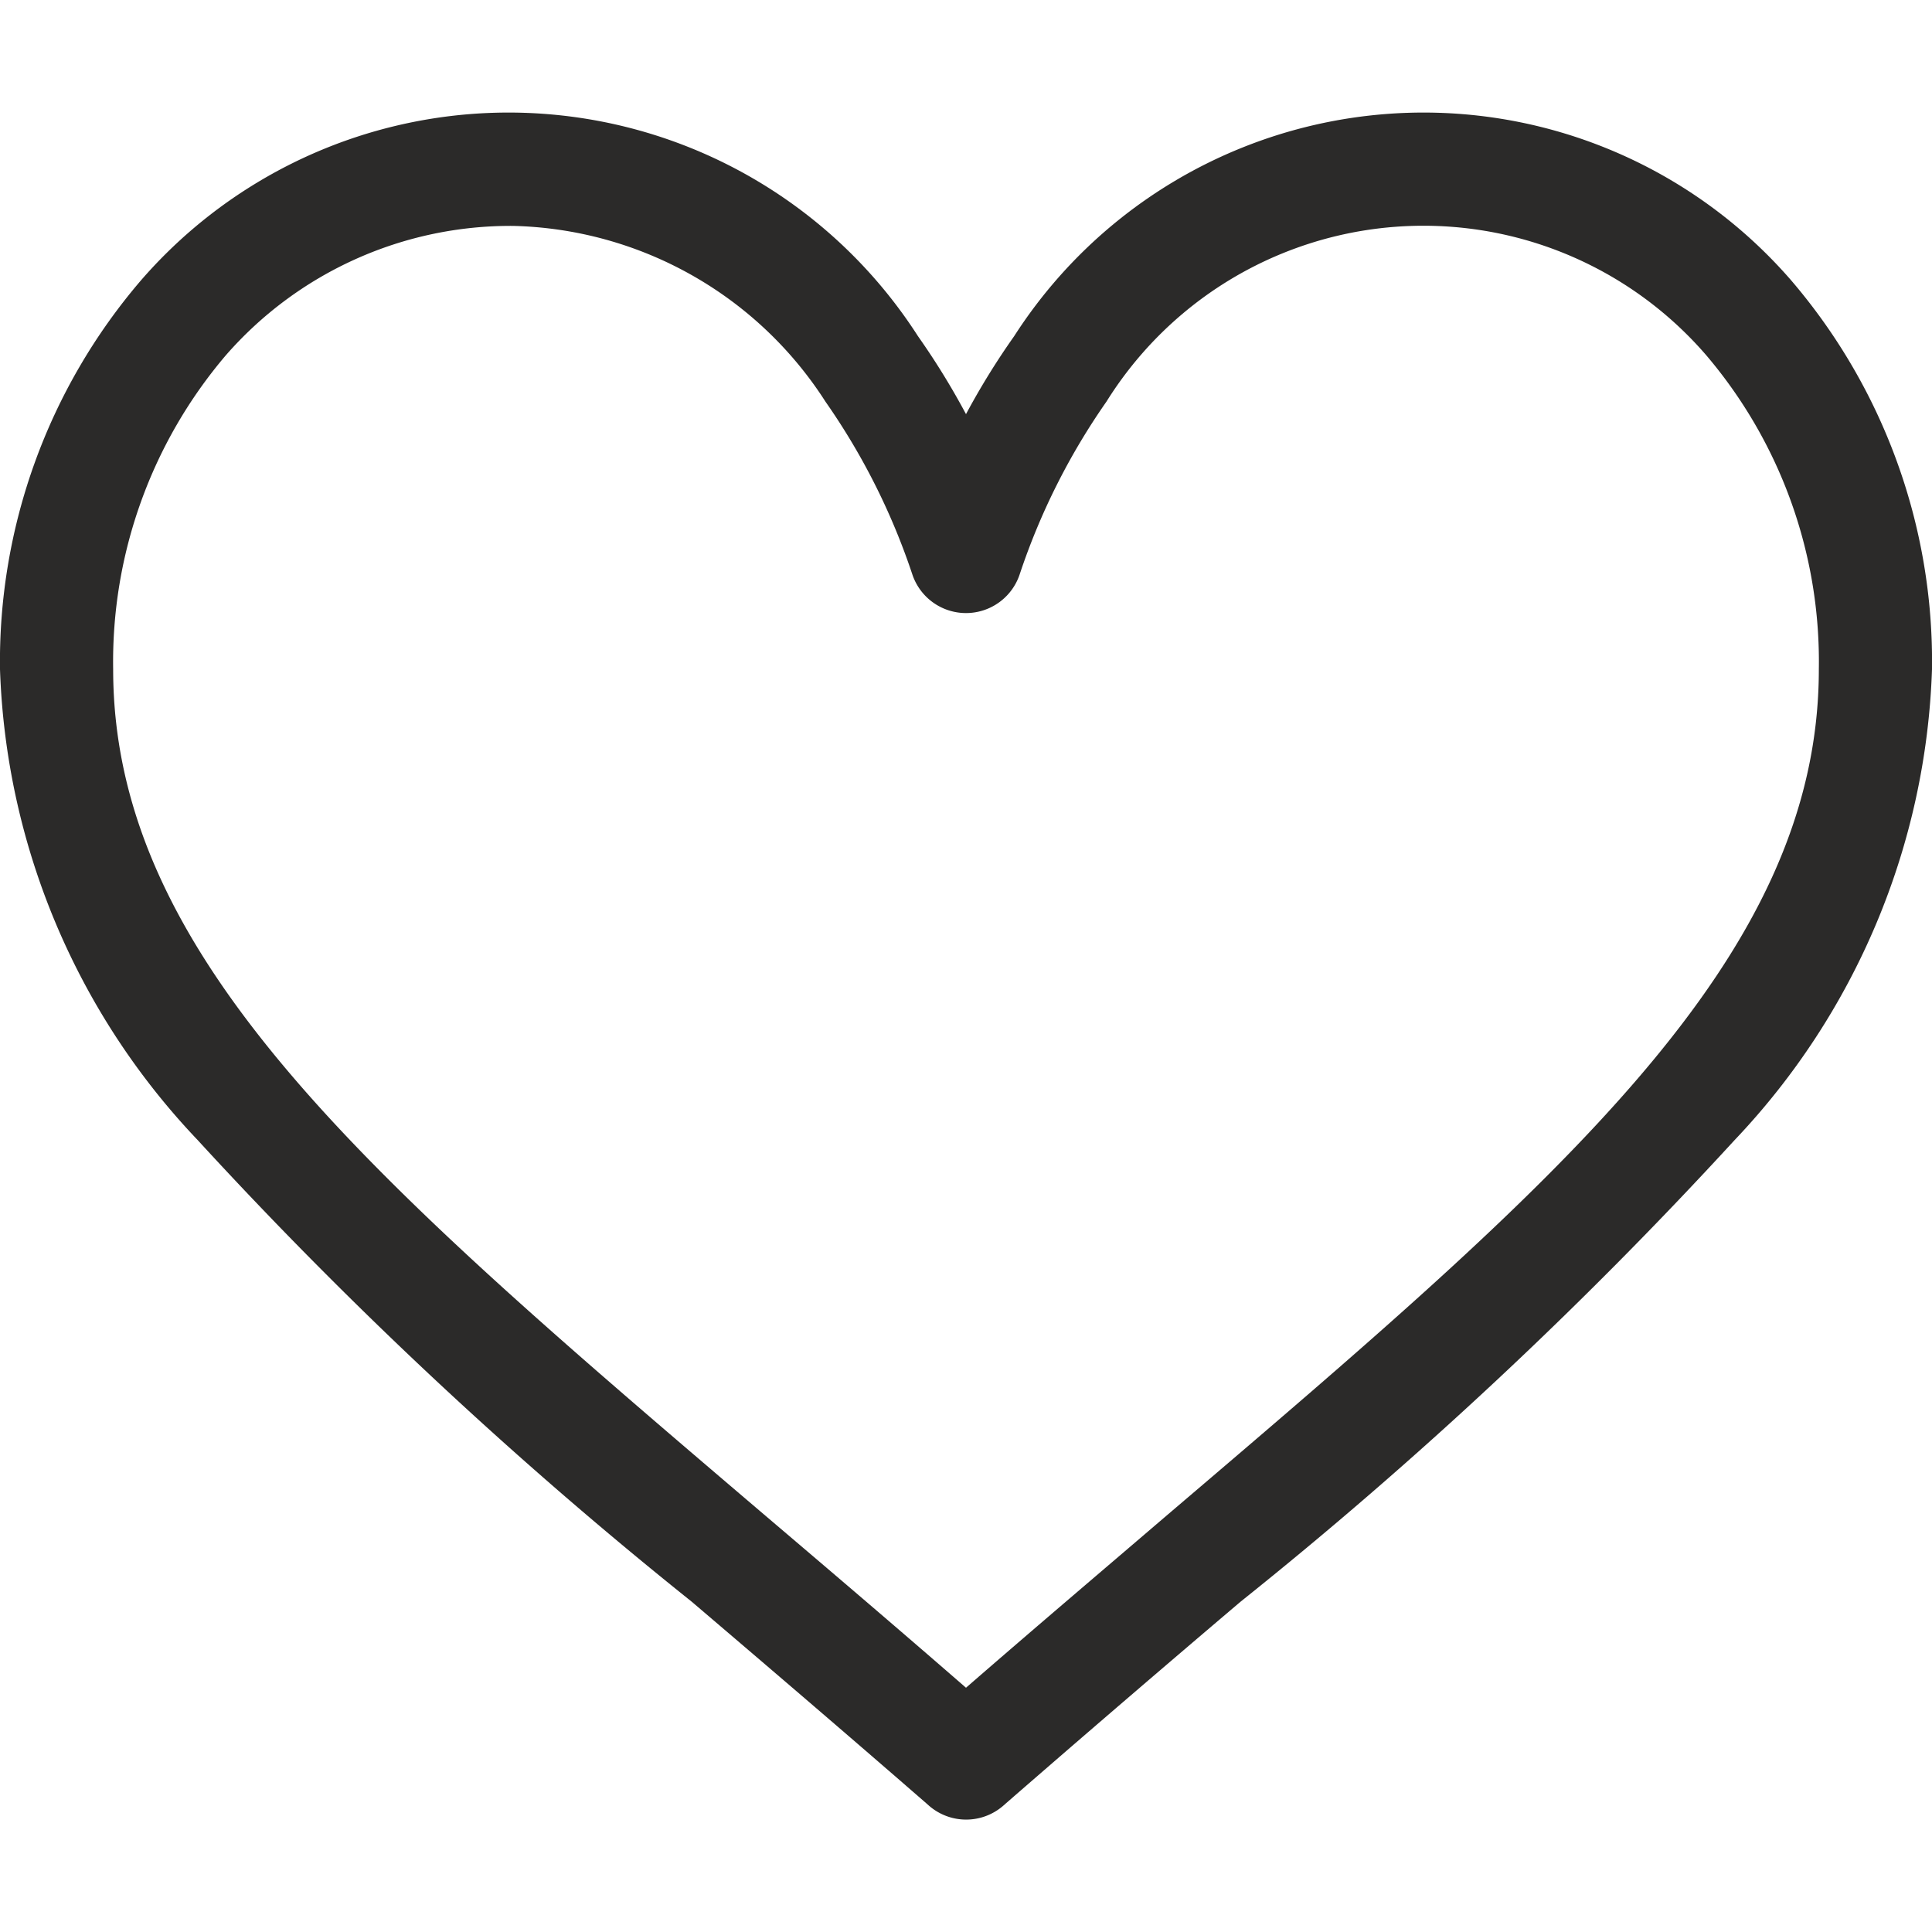 <svg xmlns="http://www.w3.org/2000/svg" xmlns:xlink="http://www.w3.org/1999/xlink" width="14" height="14" viewBox="0 0 14 14">
  <defs>
    <style>
      .cls-1, .cls-3 {
        fill: #2b2a29;
      }

      .cls-1 {
        stroke: #707070;
      }

      .cls-2 {
        clip-path: url(#clip-path);
      }
    </style>
    <clipPath id="clip-path">
      <rect id="Rectangle_47" data-name="Rectangle 47" class="cls-1" width="14" height="14" transform="translate(207 1409)"/>
    </clipPath>
  </defs>
  <g id="Mask_Group_1" data-name="Mask Group 1" class="cls-2" transform="translate(-207 -1409)">
    <g id="like_1_" data-name="like (1)" transform="translate(207 1409.816)">
      <g id="Group_1044" data-name="Group 1044">
        <path id="Path_1218" data-name="Path 1218" class="cls-3" d="M12.979,1.914a3.526,3.526,0,0,0-5.63.405A5.368,5.368,0,0,0,7,2.884a5.363,5.363,0,0,0-.348-.565,3.526,3.526,0,0,0-5.63-.405A4.244,4.244,0,0,0,0,4.733a5.2,5.2,0,0,0,1.431,3.41,31.865,31.865,0,0,0,3.582,3.347c.542.462,1.1.939,1.7,1.461l.018.016a.41.41,0,0,0,.54,0l.018-.016c.6-.522,1.157-1,1.7-1.461a31.861,31.861,0,0,0,3.582-3.347A5.2,5.2,0,0,0,14,4.733,4.244,4.244,0,0,0,12.979,1.914ZM8.454,10.865c-.467.4-.948.808-1.454,1.248-.507-.441-.987-.85-1.455-1.248C2.7,8.44.82,6.839.82,4.733a3.425,3.425,0,0,1,.817-2.276A2.738,2.738,0,0,1,3.719,1.52,2.765,2.765,0,0,1,5.982,2.794,4.863,4.863,0,0,1,6.61,4.042a.41.41,0,0,0,.78,0,4.863,4.863,0,0,1,.628-1.249,2.707,2.707,0,0,1,4.345-.337,3.425,3.425,0,0,1,.817,2.276C13.18,6.839,11.3,8.44,8.454,10.865Z" transform="translate(0 -0.699)"/>
      </g>
    </g>
  </g>
</svg>

